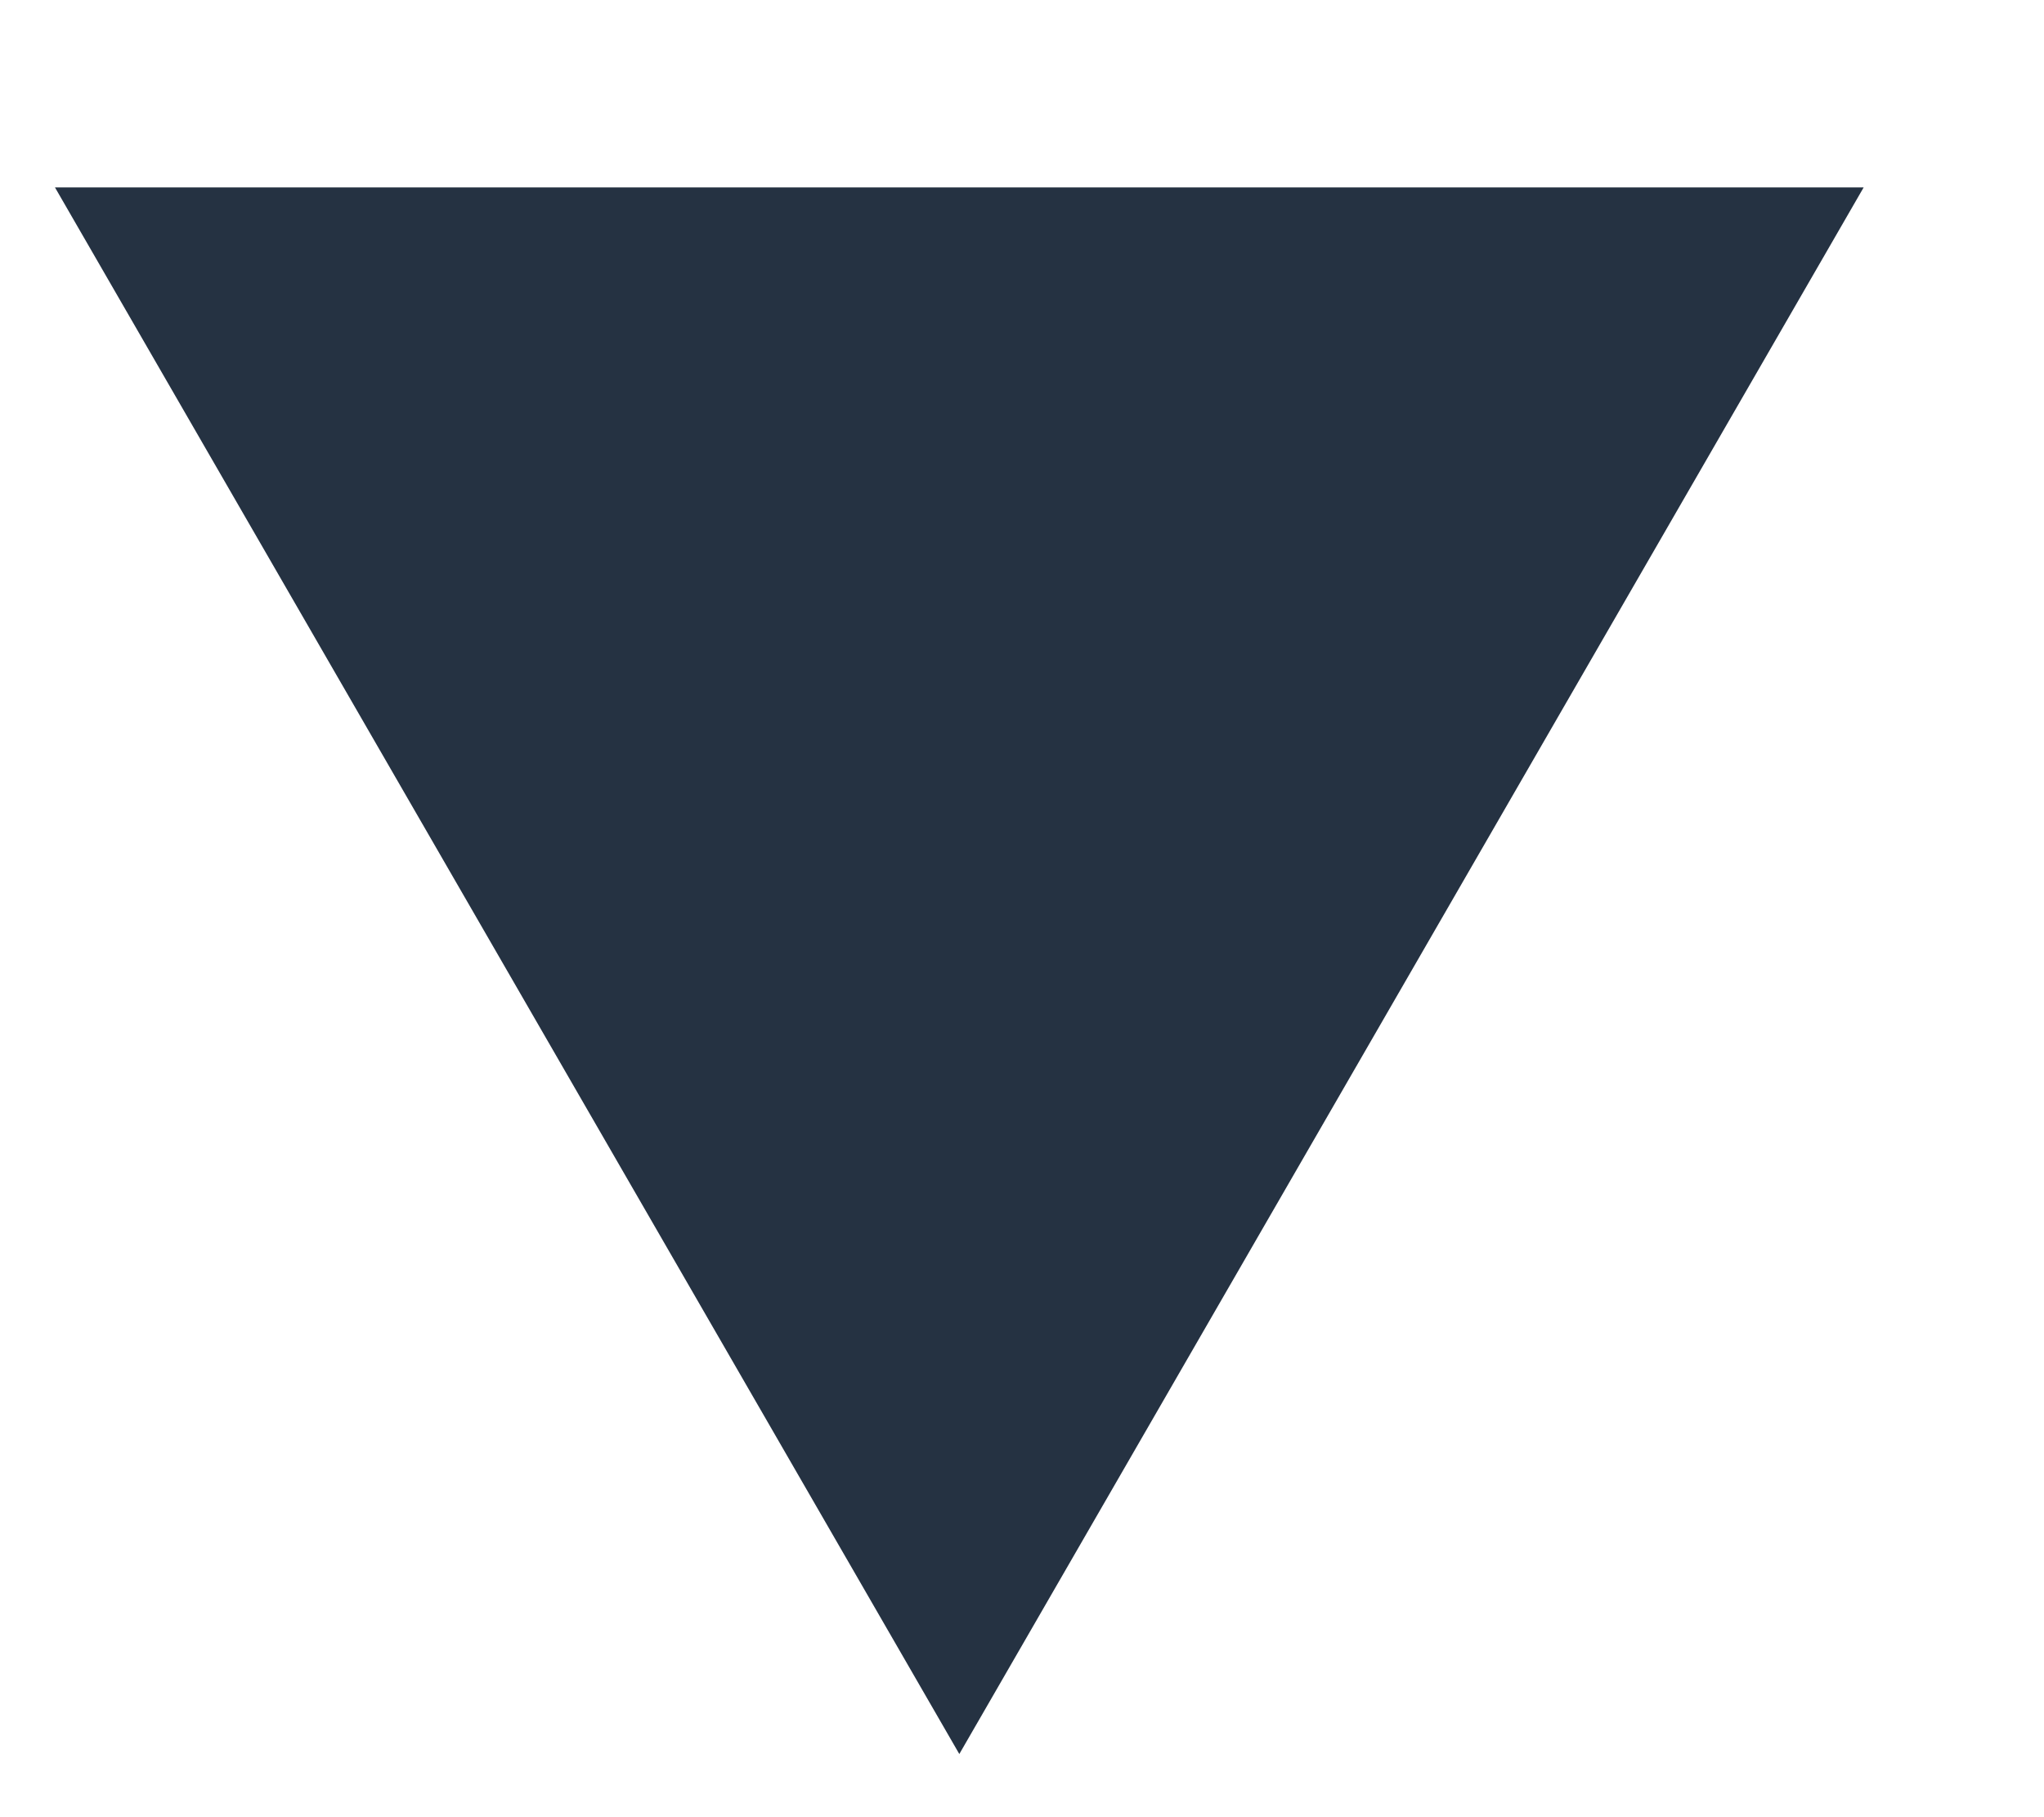 <?xml version="1.0" encoding="utf-8"?>
<svg width="9" height="8" viewBox="0 0 9 8" fill="none" xmlns="http://www.w3.org/2000/svg">
<path d="M4.224 7.722L0.242 0.825H8.206L4.224 7.722Z" fill="#253242"/>
</svg>
